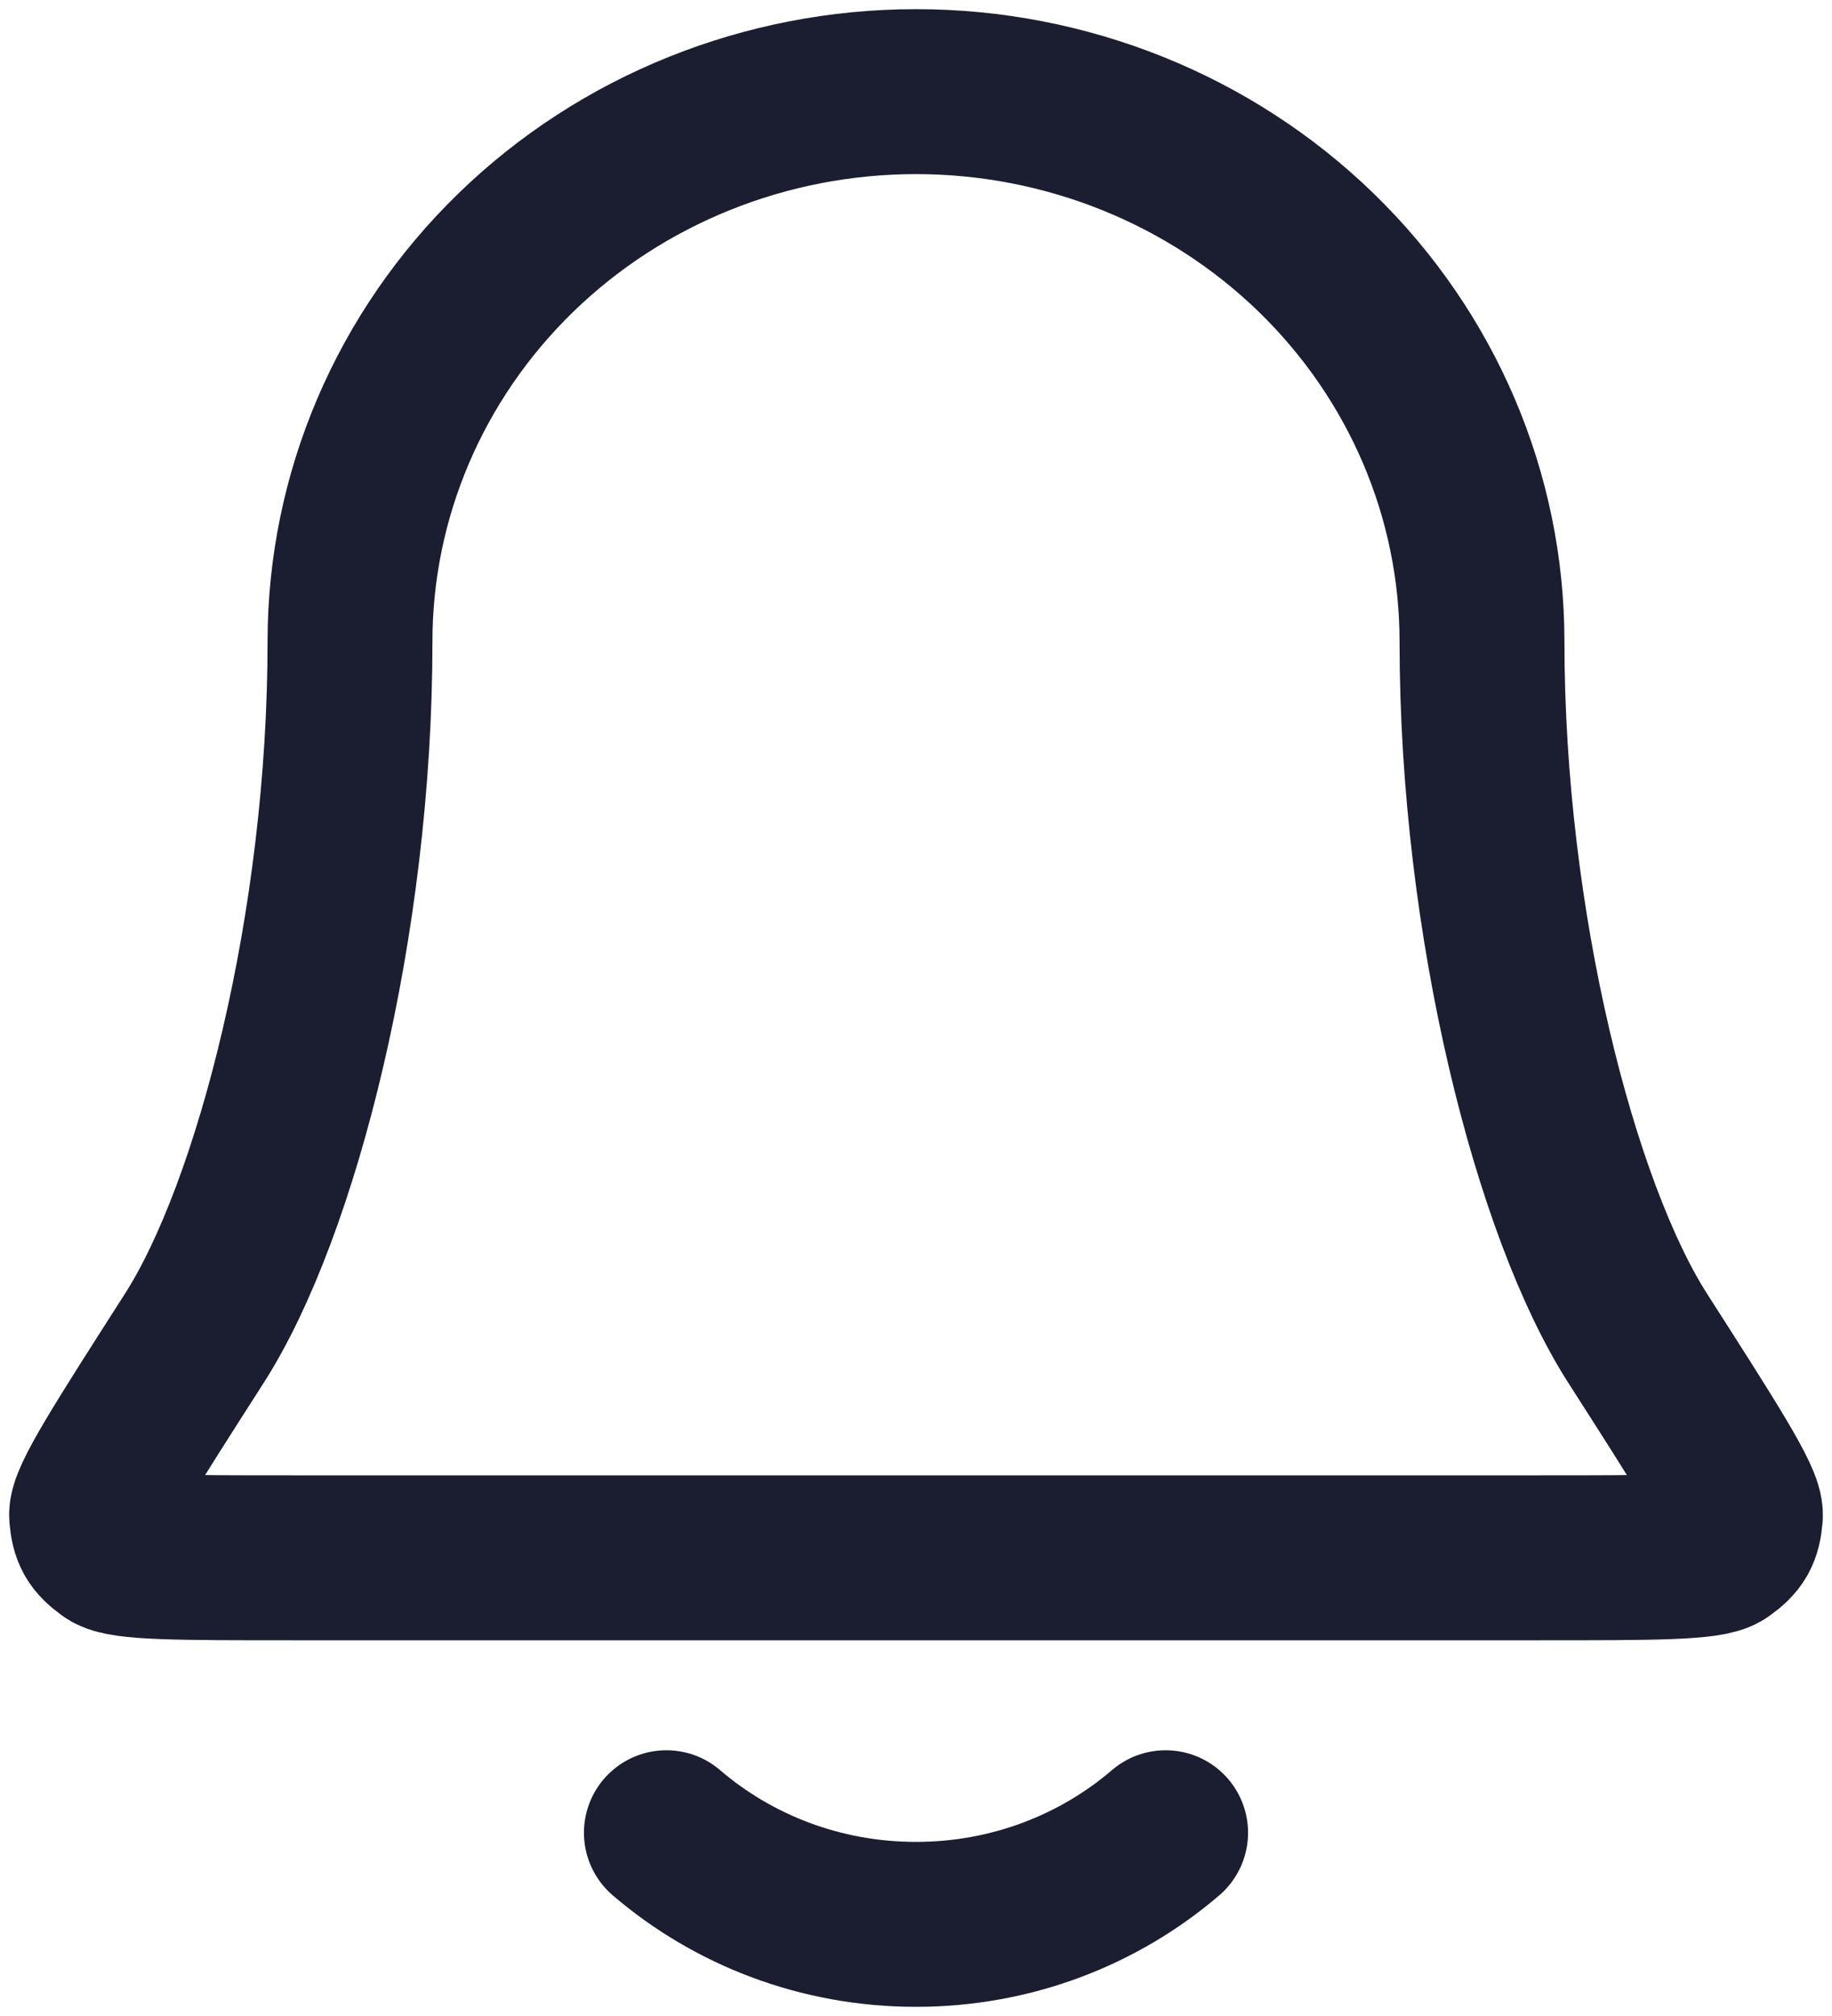 <svg width="20" height="22" viewBox="0 0 20 22" fill="none" xmlns="http://www.w3.org/2000/svg">
  <path d="M7.275 20C8.001 20.622 8.955 21 10 21C11.045 21 11.999 20.622 12.725 20M16.179 7C16.179 5.409 15.528 3.883 14.369 2.757C13.21 1.632 11.639 1 10 1C8.361 1 6.789 1.632 5.631 2.757C4.472 3.883 3.821 5.409 3.821 7C3.821 10.09 3.018 13.206 2.121 14.605C1.365 15.786 0.986 16.376 1 16.541C1.016 16.723 1.056 16.793 1.207 16.902C1.343 17 1.959 17 3.191 17H16.809C18.041 17 18.657 17 18.793 16.902C18.945 16.793 18.984 16.723 19 16.541C19.014 16.376 18.635 15.786 17.879 14.605C16.982 13.206 16.179 10.09 16.179 7Z" stroke="#1B1D31" stroke-width="1.8" stroke-linecap="round" stroke-linejoin="round" />
</svg>